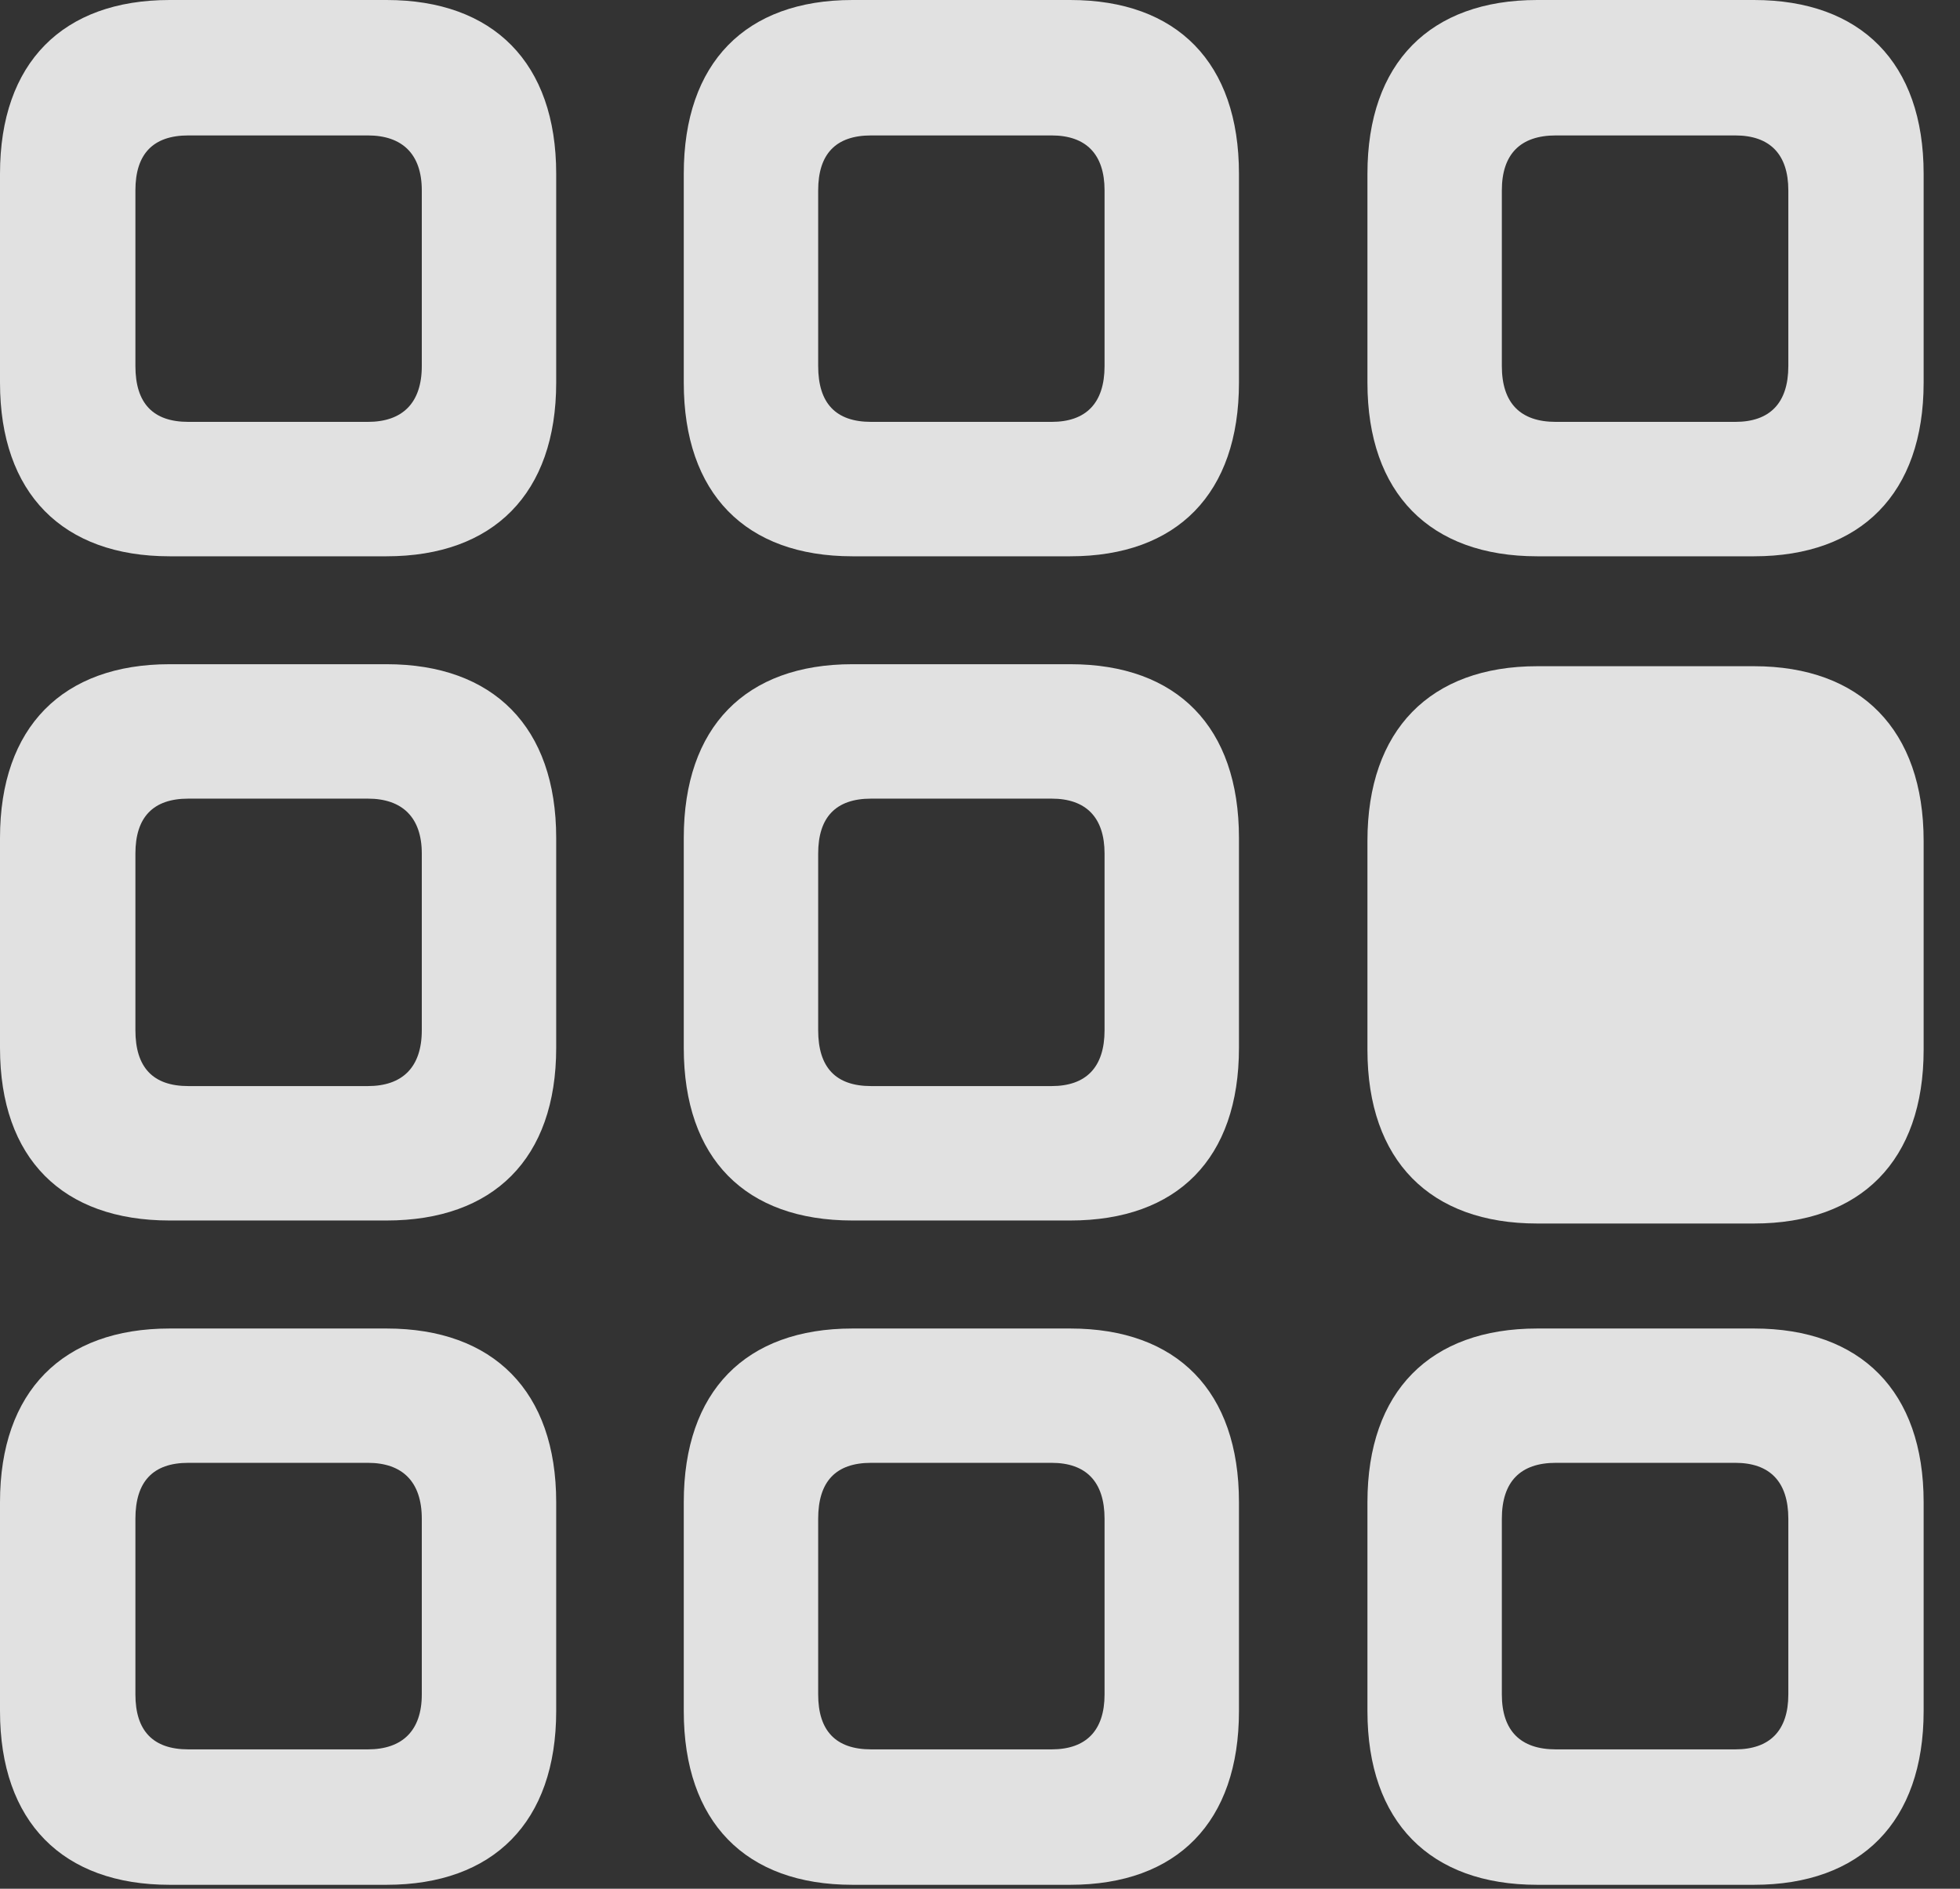 <?xml version="1.0" encoding="UTF-8"?>
<!--Generator: Apple Native CoreSVG 232.5-->
<!DOCTYPE svg
PUBLIC "-//W3C//DTD SVG 1.1//EN"
       "http://www.w3.org/Graphics/SVG/1.1/DTD/svg11.dtd">
<svg version="1.1" xmlns="http://www.w3.org/2000/svg" xmlns:xlink="http://www.w3.org/1999/xlink" width="19.512" height="18.799">
 <rect width="100%" height="100%" fill="#333333" stroke="none"/>
 <g>
  <rect height="18.799" opacity="0" width="19.512" x="0" y="0"/>
  <path d="M15.303 18.76L17.461 18.76C18.525 18.76 19.15 18.135 19.15 17.031L19.15 14.951C19.15 13.848 18.525 13.223 17.461 13.223L15.303 13.223C14.238 13.223 13.613 13.848 13.613 14.951L13.613 17.031C13.613 18.135 14.238 18.76 15.303 18.76ZM15.488 17.412C15.137 17.412 14.951 17.227 14.951 16.865L14.951 15.117C14.951 14.746 15.137 14.56 15.488 14.56L17.275 14.56C17.617 14.56 17.803 14.746 17.803 15.117L17.803 16.865C17.803 17.227 17.617 17.412 17.275 17.412Z" fill="#ffffff" fill-opacity="0.85"/>
  <path d="M8.486 18.76L10.654 18.76C11.719 18.76 12.334 18.135 12.334 17.031L12.334 14.951C12.334 13.848 11.719 13.223 10.654 13.223L8.486 13.223C7.422 13.223 6.807 13.848 6.807 14.951L6.807 17.031C6.807 18.135 7.422 18.76 8.486 18.76ZM8.672 17.412C8.32 17.412 8.145 17.227 8.145 16.865L8.145 15.117C8.145 14.746 8.32 14.56 8.672 14.56L10.469 14.56C10.81 14.56 10.996 14.746 10.996 15.117L10.996 16.865C10.996 17.227 10.81 17.412 10.469 17.412Z" fill="#ffffff" fill-opacity="0.85"/>
  <path d="M1.689 18.76L3.848 18.76C4.912 18.76 5.537 18.135 5.537 17.031L5.537 14.951C5.537 13.848 4.912 13.223 3.848 13.223L1.689 13.223C0.625 13.223 0 13.848 0 14.951L0 17.031C0 18.135 0.625 18.76 1.689 18.76ZM1.875 17.412C1.523 17.412 1.348 17.227 1.348 16.865L1.348 15.117C1.348 14.746 1.523 14.56 1.875 14.56L3.662 14.56C4.004 14.56 4.199 14.746 4.199 15.117L4.199 16.865C4.199 17.227 4.004 17.412 3.662 17.412Z" fill="#ffffff" fill-opacity="0.85"/>
  <path d="M15.303 12.178L17.461 12.178C18.525 12.178 19.15 11.553 19.15 10.449L19.15 8.369C19.15 7.266 18.525 6.631 17.461 6.631L15.303 6.631C14.238 6.631 13.613 7.266 13.613 8.369L13.613 10.449C13.613 11.553 14.238 12.178 15.303 12.178Z" fill="#ffffff" fill-opacity="0.85"/>
  <path d="M8.486 12.148L10.654 12.148C11.719 12.148 12.334 11.533 12.334 10.43L12.334 8.34C12.334 7.236 11.719 6.611 10.654 6.611L8.486 6.611C7.422 6.611 6.807 7.236 6.807 8.34L6.807 10.43C6.807 11.533 7.422 12.148 8.486 12.148ZM8.672 10.81C8.32 10.81 8.145 10.625 8.145 10.254L8.145 8.496C8.145 8.135 8.32 7.949 8.672 7.949L10.469 7.949C10.81 7.949 10.996 8.135 10.996 8.496L10.996 10.254C10.996 10.625 10.81 10.81 10.469 10.81Z" fill="#ffffff" fill-opacity="0.85"/>
  <path d="M1.689 12.148L3.848 12.148C4.912 12.148 5.537 11.533 5.537 10.43L5.537 8.34C5.537 7.236 4.912 6.611 3.848 6.611L1.689 6.611C0.625 6.611 0 7.236 0 8.34L0 10.43C0 11.533 0.625 12.148 1.689 12.148ZM1.875 10.81C1.523 10.81 1.348 10.625 1.348 10.254L1.348 8.496C1.348 8.135 1.523 7.949 1.875 7.949L3.662 7.949C4.004 7.949 4.199 8.135 4.199 8.496L4.199 10.254C4.199 10.625 4.004 10.81 3.662 10.81Z" fill="#ffffff" fill-opacity="0.85"/>
  <path d="M15.303 5.537L17.461 5.537C18.525 5.537 19.15 4.912 19.15 3.809L19.15 1.729C19.15 0.625 18.525 0 17.461 0L15.303 0C14.238 0 13.613 0.625 13.613 1.729L13.613 3.809C13.613 4.912 14.238 5.537 15.303 5.537ZM15.488 4.199C15.137 4.199 14.951 4.014 14.951 3.643L14.951 1.895C14.951 1.533 15.137 1.348 15.488 1.348L17.275 1.348C17.617 1.348 17.803 1.533 17.803 1.895L17.803 3.643C17.803 4.014 17.617 4.199 17.275 4.199Z" fill="#ffffff" fill-opacity="0.85"/>
  <path d="M8.486 5.537L10.654 5.537C11.719 5.537 12.334 4.912 12.334 3.809L12.334 1.729C12.334 0.625 11.719 0 10.654 0L8.486 0C7.422 0 6.807 0.625 6.807 1.729L6.807 3.809C6.807 4.912 7.422 5.537 8.486 5.537ZM8.672 4.199C8.32 4.199 8.145 4.014 8.145 3.643L8.145 1.895C8.145 1.533 8.32 1.348 8.672 1.348L10.469 1.348C10.81 1.348 10.996 1.533 10.996 1.895L10.996 3.643C10.996 4.014 10.81 4.199 10.469 4.199Z" fill="#ffffff" fill-opacity="0.85"/>
  <path d="M1.689 5.537L3.848 5.537C4.912 5.537 5.537 4.912 5.537 3.809L5.537 1.729C5.537 0.625 4.912 0 3.848 0L1.689 0C0.625 0 0 0.625 0 1.729L0 3.809C0 4.912 0.625 5.537 1.689 5.537ZM1.875 4.199C1.523 4.199 1.348 4.014 1.348 3.643L1.348 1.895C1.348 1.533 1.523 1.348 1.875 1.348L3.662 1.348C4.004 1.348 4.199 1.533 4.199 1.895L4.199 3.643C4.199 4.014 4.004 4.199 3.662 4.199Z" fill="#ffffff" fill-opacity="0.85"/>
 </g>
</svg>

